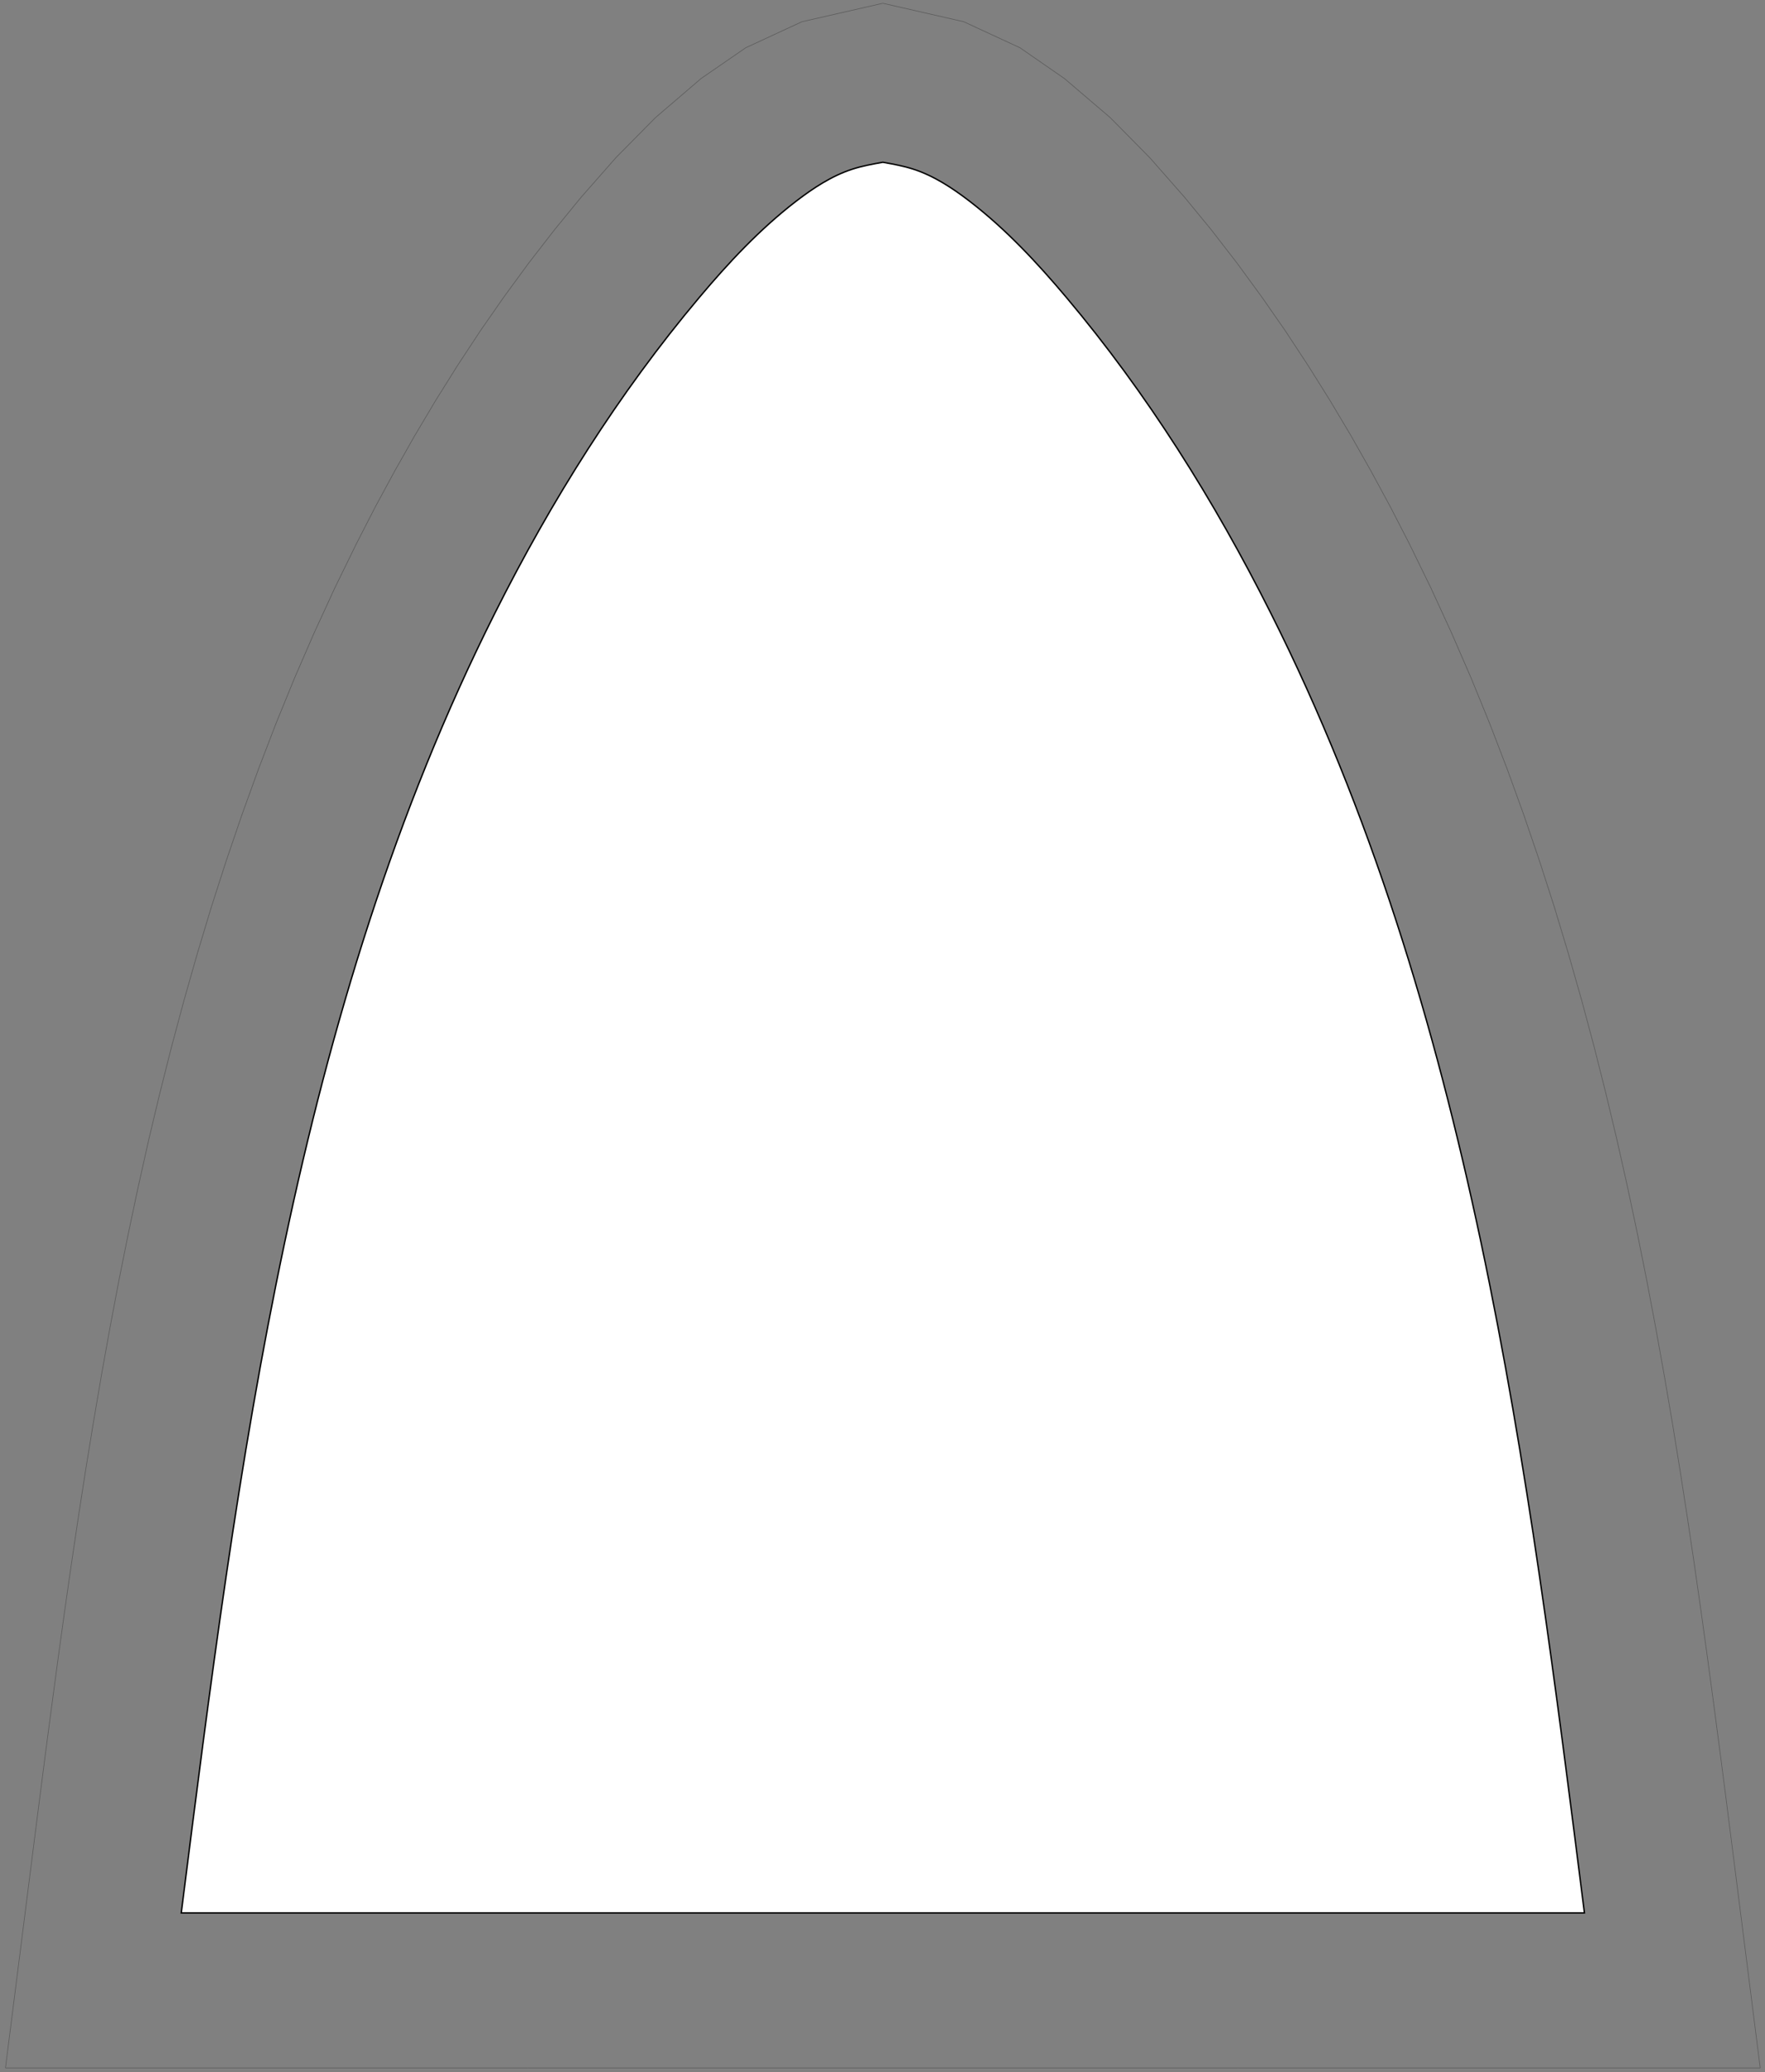 <svg width="323" height="379" viewBox="0 0 323 379" fill="none" xmlns="http://www.w3.org/2000/svg">
<rect x="0" y="0" width="323" height="379" fill="#808080" stroke="none"/>
<path fill-rule="evenodd" clip-rule="evenodd" d="M33.17 349.849H289.955C279.498 267.361 269.143 184.901 232.545 112.107C222.255 91.612 209.927 71.94 195.148 54.394C189.799 48.044 184.143 41.978 177.499 36.847C174.324 34.409 170.931 32.17 167.178 30.951C165.361 30.356 163.462 30.016 161.563 29.676C159.663 30.016 157.764 30.356 155.947 30.951C152.194 32.17 148.801 34.409 145.626 36.847C138.979 41.978 133.327 48.044 127.978 54.394C113.198 71.94 100.87 91.612 90.58 112.107C53.982 184.901 43.627 267.361 33.17 349.849Z" fill="white" stroke="black" stroke-width="0.255" stroke-miterlimit="10"/>
<path d="M226.505 378.199H322.126" stroke="#5A5A5A" stroke-width="0.113" stroke-miterlimit="10"/>
<path d="M322.126 378.203L316.992 337.753L315.901 329.192L314.792 320.603L313.658 311.986L312.51 303.453L311.311 294.78L310.078 286.162L308.794 277.545L307.453 268.899L306.056 260.282L304.585 251.664L303.034 243.019L301.407 234.401L299.681 225.784L297.864 217.195L295.933 208.578L293.892 200.017L291.735 191.456L289.445 182.924L287.024 174.42L284.459 165.916L281.738 157.469L278.863 149.05L275.824 140.659L272.61 132.297L269.214 123.992L265.631 115.743L261.855 107.523L257.884 99.387L254.471 92.754L250.925 86.206L247.234 79.686L243.379 73.223L239.385 66.845L235.21 60.495L230.87 54.259L226.371 48.108L221.68 42.042L216.767 36.061L210.406 28.833L203.152 21.491L194.81 14.376L186.661 8.735L176.365 3.973L161.562 0.6" stroke="#5A5A5A" stroke-width="0.113" stroke-miterlimit="10"/>
<path d="M1 378.199H96.621" stroke="#5A5A5A" stroke-width="0.113" stroke-miterlimit="10"/>
<path d="M161.563 0.6L146.758 3.973L136.468 8.735L128.318 14.348L119.973 21.491L112.716 28.833L106.358 36.061L101.437 42.07L96.76 48.108L92.253 54.259L87.913 60.495L83.749 66.817L79.738 73.223L75.891 79.686L72.201 86.206L68.655 92.754L65.236 99.415L61.273 107.523L57.492 115.743L53.909 123.992L50.516 132.297L47.301 140.659L44.26 149.05L41.388 157.469L38.667 165.916L36.102 174.42L33.681 182.924L31.39 191.456L29.23 200.017L27.189 208.578L25.262 217.195L23.445 225.784L21.718 234.401L20.089 243.019L18.541 251.636L17.07 260.282L15.666 268.899L14.331 277.516L13.042 286.191L11.814 294.751L10.612 303.453L9.467 311.986L8.33 320.603L7.225 329.192L6.131 337.753L1 378.203" stroke="#5A5A5A" stroke-width="0.113" stroke-miterlimit="10"/>
<path d="M96.621 378.199H226.505" stroke="#5A5A5A" stroke-width="0.113" stroke-miterlimit="10"/>
</svg>
